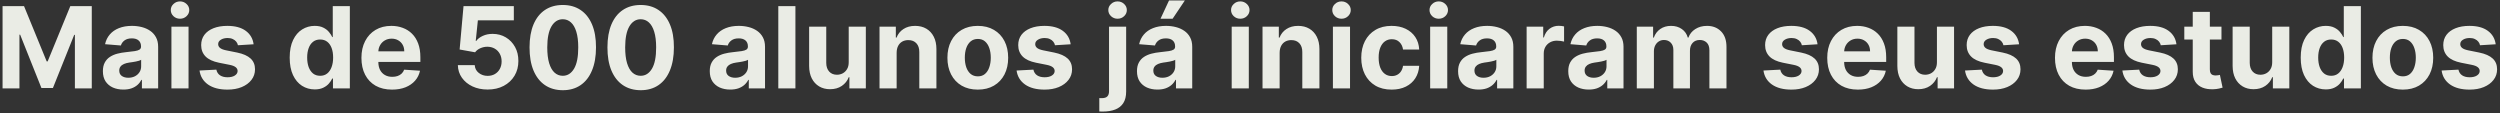<svg width="707" height="32" viewBox="0 0 707 32" fill="none" xmlns="http://www.w3.org/2000/svg">
<rect x="0" y="0" width="707" height="32" fill="#333333" stroke="none"/>
<path d="M0.726 1.727H6.794L13.203 17.364H13.476L19.885 1.727H25.953V25H21.18V9.852H20.987L14.964 24.886H11.714L5.692 9.795H5.499V25H0.726V1.727ZM34.894 25.329C33.78 25.329 32.787 25.136 31.916 24.75C31.045 24.356 30.356 23.776 29.848 23.011C29.348 22.239 29.098 21.276 29.098 20.125C29.098 19.155 29.276 18.341 29.632 17.682C29.988 17.023 30.473 16.492 31.087 16.091C31.7 15.689 32.397 15.386 33.178 15.182C33.965 14.977 34.791 14.833 35.655 14.75C36.67 14.644 37.488 14.546 38.109 14.454C38.731 14.356 39.181 14.212 39.462 14.023C39.742 13.833 39.882 13.553 39.882 13.182V13.114C39.882 12.394 39.655 11.837 39.2 11.443C38.753 11.049 38.117 10.852 37.291 10.852C36.42 10.852 35.727 11.046 35.212 11.432C34.697 11.811 34.356 12.288 34.189 12.864L29.712 12.5C29.939 11.439 30.386 10.523 31.053 9.75C31.719 8.97 32.579 8.371 33.632 7.955C34.693 7.53 35.92 7.318 37.314 7.318C38.284 7.318 39.212 7.432 40.098 7.659C40.992 7.886 41.784 8.239 42.473 8.716C43.17 9.193 43.719 9.807 44.121 10.557C44.522 11.299 44.723 12.189 44.723 13.227V25H40.132V22.579H39.996C39.715 23.125 39.34 23.606 38.871 24.023C38.401 24.432 37.837 24.754 37.178 24.989C36.519 25.216 35.757 25.329 34.894 25.329ZM36.28 21.989C36.992 21.989 37.621 21.849 38.166 21.568C38.712 21.28 39.14 20.894 39.45 20.409C39.761 19.924 39.916 19.375 39.916 18.761V16.909C39.765 17.008 39.556 17.099 39.291 17.182C39.034 17.258 38.742 17.329 38.416 17.398C38.09 17.458 37.765 17.515 37.439 17.568C37.113 17.614 36.818 17.655 36.553 17.693C35.984 17.776 35.488 17.909 35.064 18.091C34.64 18.273 34.31 18.519 34.075 18.829C33.84 19.133 33.723 19.511 33.723 19.966C33.723 20.625 33.962 21.129 34.439 21.477C34.924 21.818 35.537 21.989 36.28 21.989ZM48.479 25V7.545H53.32V25H48.479ZM50.91 5.295C50.191 5.295 49.573 5.057 49.058 4.58C48.551 4.095 48.297 3.515 48.297 2.841C48.297 2.174 48.551 1.602 49.058 1.125C49.573 0.64 50.191 0.398 50.91 0.398C51.63 0.398 52.244 0.64 52.751 1.125C53.267 1.602 53.524 2.174 53.524 2.841C53.524 3.515 53.267 4.095 52.751 4.58C52.244 5.057 51.63 5.295 50.91 5.295ZM71.72 12.523L67.288 12.796C67.213 12.417 67.05 12.076 66.8 11.773C66.55 11.462 66.22 11.216 65.811 11.034C65.41 10.845 64.928 10.75 64.368 10.75C63.618 10.75 62.985 10.909 62.47 11.227C61.955 11.538 61.697 11.954 61.697 12.477C61.697 12.894 61.864 13.246 62.197 13.534C62.531 13.822 63.103 14.053 63.913 14.227L67.072 14.864C68.769 15.212 70.035 15.773 70.868 16.546C71.701 17.318 72.118 18.333 72.118 19.591C72.118 20.735 71.781 21.739 71.106 22.602C70.44 23.466 69.523 24.14 68.356 24.625C67.197 25.102 65.86 25.341 64.345 25.341C62.035 25.341 60.194 24.86 58.822 23.898C57.459 22.928 56.66 21.61 56.425 19.943L61.186 19.693C61.33 20.398 61.678 20.936 62.231 21.307C62.785 21.671 63.493 21.852 64.356 21.852C65.205 21.852 65.887 21.689 66.402 21.364C66.925 21.03 67.19 20.602 67.197 20.079C67.19 19.64 67.004 19.28 66.641 19C66.277 18.712 65.716 18.492 64.959 18.341L61.936 17.739C60.231 17.398 58.963 16.807 58.129 15.966C57.303 15.125 56.891 14.053 56.891 12.75C56.891 11.629 57.194 10.663 57.8 9.852C58.413 9.042 59.273 8.417 60.379 7.977C61.493 7.538 62.796 7.318 64.288 7.318C66.493 7.318 68.228 7.784 69.493 8.716C70.766 9.648 71.508 10.917 71.72 12.523ZM89.004 25.284C87.678 25.284 86.478 24.943 85.402 24.261C84.334 23.572 83.485 22.561 82.856 21.227C82.235 19.886 81.925 18.242 81.925 16.296C81.925 14.296 82.247 12.633 82.891 11.307C83.535 9.973 84.391 8.977 85.459 8.318C86.535 7.652 87.713 7.318 88.993 7.318C89.97 7.318 90.785 7.485 91.436 7.818C92.095 8.144 92.626 8.553 93.027 9.045C93.436 9.53 93.747 10.008 93.959 10.477H94.106V1.727H98.936V25H94.163V22.204H93.959C93.731 22.689 93.41 23.171 92.993 23.648C92.584 24.117 92.05 24.508 91.391 24.818C90.739 25.129 89.944 25.284 89.004 25.284ZM90.538 21.432C91.319 21.432 91.978 21.22 92.516 20.796C93.061 20.364 93.478 19.761 93.766 18.989C94.061 18.216 94.209 17.311 94.209 16.273C94.209 15.235 94.065 14.333 93.777 13.568C93.489 12.803 93.072 12.212 92.527 11.796C91.981 11.379 91.319 11.171 90.538 11.171C89.743 11.171 89.072 11.386 88.527 11.818C87.981 12.25 87.569 12.848 87.288 13.614C87.008 14.379 86.868 15.265 86.868 16.273C86.868 17.288 87.008 18.186 87.288 18.966C87.576 19.739 87.989 20.345 88.527 20.784C89.072 21.216 89.743 21.432 90.538 21.432ZM110.871 25.341C109.075 25.341 107.53 24.977 106.234 24.25C104.946 23.515 103.954 22.477 103.257 21.136C102.56 19.788 102.212 18.193 102.212 16.352C102.212 14.557 102.56 12.981 103.257 11.625C103.954 10.269 104.935 9.212 106.2 8.455C107.473 7.697 108.965 7.318 110.678 7.318C111.829 7.318 112.901 7.504 113.893 7.875C114.893 8.239 115.765 8.788 116.507 9.523C117.257 10.258 117.84 11.182 118.257 12.296C118.674 13.402 118.882 14.697 118.882 16.182V17.511H104.143V14.511H114.325C114.325 13.814 114.174 13.197 113.871 12.659C113.568 12.121 113.147 11.701 112.609 11.398C112.079 11.087 111.462 10.932 110.757 10.932C110.022 10.932 109.371 11.102 108.803 11.443C108.242 11.777 107.803 12.227 107.484 12.796C107.166 13.356 107.003 13.981 106.996 14.671V17.523C106.996 18.386 107.155 19.133 107.473 19.761C107.799 20.39 108.257 20.875 108.848 21.216C109.439 21.557 110.14 21.727 110.95 21.727C111.488 21.727 111.981 21.651 112.428 21.5C112.875 21.349 113.257 21.121 113.575 20.818C113.893 20.515 114.136 20.144 114.303 19.704L118.78 20C118.553 21.076 118.087 22.015 117.382 22.818C116.685 23.614 115.784 24.235 114.678 24.682C113.579 25.121 112.31 25.341 110.871 25.341ZM137.902 25.318C136.296 25.318 134.864 25.023 133.607 24.432C132.357 23.841 131.364 23.026 130.629 21.989C129.894 20.951 129.512 19.761 129.482 18.421H134.254C134.307 19.322 134.686 20.053 135.391 20.614C136.095 21.174 136.932 21.454 137.902 21.454C138.675 21.454 139.357 21.284 139.947 20.943C140.546 20.595 141.012 20.114 141.345 19.5C141.686 18.879 141.857 18.167 141.857 17.364C141.857 16.546 141.682 15.826 141.334 15.204C140.993 14.583 140.519 14.098 139.913 13.75C139.307 13.402 138.614 13.223 137.834 13.216C137.152 13.216 136.489 13.356 135.845 13.636C135.209 13.917 134.713 14.299 134.357 14.784L129.982 14L131.084 1.727H145.311V5.75H135.141L134.538 11.579H134.675C135.084 11.004 135.701 10.527 136.527 10.148C137.353 9.769 138.277 9.58 139.3 9.58C140.701 9.58 141.951 9.909 143.05 10.568C144.148 11.227 145.016 12.133 145.652 13.284C146.288 14.428 146.603 15.746 146.595 17.239C146.603 18.807 146.239 20.201 145.504 21.421C144.777 22.633 143.758 23.587 142.447 24.284C141.144 24.974 139.629 25.318 137.902 25.318ZM159.152 25.511C157.197 25.504 155.516 25.023 154.107 24.068C152.705 23.114 151.625 21.731 150.868 19.921C150.118 18.11 149.747 15.932 149.754 13.386C149.754 10.848 150.129 8.686 150.879 6.898C151.637 5.11 152.716 3.75 154.118 2.818C155.527 1.879 157.205 1.409 159.152 1.409C161.099 1.409 162.773 1.879 164.175 2.818C165.584 3.758 166.667 5.121 167.425 6.909C168.182 8.689 168.557 10.848 168.55 13.386C168.55 15.939 168.171 18.121 167.413 19.932C166.663 21.742 165.588 23.125 164.186 24.079C162.785 25.034 161.107 25.511 159.152 25.511ZM159.152 21.432C160.485 21.432 161.55 20.761 162.345 19.421C163.141 18.079 163.535 16.068 163.527 13.386C163.527 11.621 163.345 10.152 162.982 8.977C162.625 7.803 162.118 6.92 161.459 6.33C160.807 5.739 160.038 5.443 159.152 5.443C157.826 5.443 156.766 6.106 155.97 7.432C155.175 8.758 154.773 10.742 154.766 13.386C154.766 15.174 154.944 16.667 155.3 17.864C155.663 19.053 156.175 19.947 156.834 20.546C157.493 21.136 158.266 21.432 159.152 21.432ZM181.183 25.511C179.229 25.504 177.547 25.023 176.138 24.068C174.736 23.114 173.657 21.731 172.899 19.921C172.149 18.11 171.778 15.932 171.786 13.386C171.786 10.848 172.161 8.686 172.911 6.898C173.668 5.11 174.748 3.75 176.149 2.818C177.558 1.879 179.236 1.409 181.183 1.409C183.13 1.409 184.804 1.879 186.206 2.818C187.615 3.758 188.698 5.121 189.456 6.909C190.214 8.689 190.589 10.848 190.581 13.386C190.581 15.939 190.202 18.121 189.445 19.932C188.695 21.742 187.619 23.125 186.217 24.079C184.816 25.034 183.138 25.511 181.183 25.511ZM181.183 21.432C182.517 21.432 183.581 20.761 184.376 19.421C185.172 18.079 185.566 16.068 185.558 13.386C185.558 11.621 185.376 10.152 185.013 8.977C184.657 7.803 184.149 6.92 183.49 6.33C182.839 5.739 182.07 5.443 181.183 5.443C179.857 5.443 178.797 6.106 178.001 7.432C177.206 8.758 176.804 10.742 176.797 13.386C176.797 15.174 176.975 16.667 177.331 17.864C177.695 19.053 178.206 19.947 178.865 20.546C179.524 21.136 180.297 21.432 181.183 21.432ZM206.518 25.329C205.405 25.329 204.412 25.136 203.541 24.75C202.67 24.356 201.981 23.776 201.473 23.011C200.973 22.239 200.723 21.276 200.723 20.125C200.723 19.155 200.901 18.341 201.257 17.682C201.613 17.023 202.098 16.492 202.712 16.091C203.325 15.689 204.022 15.386 204.803 15.182C205.59 14.977 206.416 14.833 207.28 14.75C208.295 14.644 209.113 14.546 209.734 14.454C210.356 14.356 210.806 14.212 211.087 14.023C211.367 13.833 211.507 13.553 211.507 13.182V13.114C211.507 12.394 211.28 11.837 210.825 11.443C210.378 11.049 209.742 10.852 208.916 10.852C208.045 10.852 207.352 11.046 206.837 11.432C206.321 11.811 205.981 12.288 205.814 12.864L201.337 12.5C201.564 11.439 202.011 10.523 202.678 9.75C203.344 8.97 204.204 8.371 205.257 7.955C206.318 7.53 207.545 7.318 208.939 7.318C209.909 7.318 210.837 7.432 211.723 7.659C212.617 7.886 213.409 8.239 214.098 8.716C214.795 9.193 215.344 9.807 215.746 10.557C216.147 11.299 216.348 12.189 216.348 13.227V25H211.757V22.579H211.621C211.34 23.125 210.965 23.606 210.496 24.023C210.026 24.432 209.462 24.754 208.803 24.989C208.143 25.216 207.382 25.329 206.518 25.329ZM207.905 21.989C208.617 21.989 209.246 21.849 209.791 21.568C210.337 21.28 210.765 20.894 211.075 20.409C211.386 19.924 211.541 19.375 211.541 18.761V16.909C211.39 17.008 211.181 17.099 210.916 17.182C210.659 17.258 210.367 17.329 210.041 17.398C209.715 17.458 209.39 17.515 209.064 17.568C208.738 17.614 208.443 17.655 208.178 17.693C207.609 17.776 207.113 17.909 206.689 18.091C206.265 18.273 205.935 18.519 205.7 18.829C205.465 19.133 205.348 19.511 205.348 19.966C205.348 20.625 205.587 21.129 206.064 21.477C206.549 21.818 207.162 21.989 207.905 21.989ZM224.945 1.727V25H220.104V1.727H224.945ZM240.016 17.568V7.545H244.857V25H240.209V21.829H240.027C239.633 22.852 238.978 23.674 238.061 24.296C237.152 24.917 236.042 25.227 234.732 25.227C233.565 25.227 232.538 24.962 231.652 24.432C230.766 23.901 230.072 23.148 229.572 22.171C229.08 21.193 228.83 20.023 228.822 18.659V7.545H233.663V17.796C233.671 18.826 233.947 19.64 234.493 20.239C235.038 20.837 235.769 21.136 236.686 21.136C237.269 21.136 237.815 21.004 238.322 20.739C238.83 20.466 239.239 20.064 239.55 19.534C239.868 19.004 240.023 18.349 240.016 17.568ZM253.57 14.909V25H248.729V7.545H253.342V10.625H253.547C253.933 9.61 254.581 8.807 255.49 8.216C256.399 7.617 257.501 7.318 258.797 7.318C260.009 7.318 261.066 7.583 261.967 8.114C262.869 8.644 263.57 9.402 264.07 10.386C264.57 11.364 264.82 12.53 264.82 13.886V25H259.979V14.75C259.986 13.682 259.714 12.848 259.161 12.25C258.607 11.644 257.846 11.341 256.876 11.341C256.225 11.341 255.649 11.481 255.149 11.761C254.657 12.042 254.27 12.451 253.99 12.989C253.717 13.519 253.577 14.159 253.57 14.909ZM276.521 25.341C274.756 25.341 273.23 24.966 271.942 24.216C270.661 23.458 269.673 22.405 268.976 21.057C268.279 19.701 267.93 18.129 267.93 16.341C267.93 14.538 268.279 12.962 268.976 11.614C269.673 10.258 270.661 9.205 271.942 8.455C273.23 7.697 274.756 7.318 276.521 7.318C278.286 7.318 279.809 7.697 281.089 8.455C282.377 9.205 283.37 10.258 284.067 11.614C284.764 12.962 285.112 14.538 285.112 16.341C285.112 18.129 284.764 19.701 284.067 21.057C283.37 22.405 282.377 23.458 281.089 24.216C279.809 24.966 278.286 25.341 276.521 25.341ZM276.544 21.591C277.347 21.591 278.018 21.364 278.555 20.909C279.093 20.447 279.499 19.818 279.771 19.023C280.052 18.227 280.192 17.322 280.192 16.307C280.192 15.292 280.052 14.386 279.771 13.591C279.499 12.796 279.093 12.167 278.555 11.704C278.018 11.242 277.347 11.011 276.544 11.011C275.733 11.011 275.052 11.242 274.499 11.704C273.953 12.167 273.54 12.796 273.26 13.591C272.987 14.386 272.851 15.292 272.851 16.307C272.851 17.322 272.987 18.227 273.26 19.023C273.54 19.818 273.953 20.447 274.499 20.909C275.052 21.364 275.733 21.591 276.544 21.591ZM302.783 12.523L298.351 12.796C298.275 12.417 298.112 12.076 297.862 11.773C297.612 11.462 297.283 11.216 296.874 11.034C296.472 10.845 295.991 10.75 295.43 10.75C294.68 10.75 294.048 10.909 293.533 11.227C293.018 11.538 292.76 11.954 292.76 12.477C292.76 12.894 292.927 13.246 293.26 13.534C293.593 13.822 294.165 14.053 294.976 14.227L298.135 14.864C299.832 15.212 301.097 15.773 301.93 16.546C302.764 17.318 303.18 18.333 303.18 19.591C303.18 20.735 302.843 21.739 302.169 22.602C301.502 23.466 300.586 24.14 299.419 24.625C298.26 25.102 296.923 25.341 295.408 25.341C293.097 25.341 291.256 24.86 289.885 23.898C288.521 22.928 287.722 21.61 287.487 19.943L292.249 19.693C292.393 20.398 292.741 20.936 293.294 21.307C293.847 21.671 294.555 21.852 295.419 21.852C296.268 21.852 296.949 21.689 297.464 21.364C297.987 21.03 298.252 20.602 298.26 20.079C298.252 19.64 298.067 19.28 297.703 19C297.339 18.712 296.779 18.492 296.021 18.341L292.999 17.739C291.294 17.398 290.025 16.807 289.192 15.966C288.366 15.125 287.953 14.053 287.953 12.75C287.953 11.629 288.256 10.663 288.862 9.852C289.476 9.042 290.336 8.417 291.442 7.977C292.555 7.538 293.858 7.318 295.351 7.318C297.555 7.318 299.29 7.784 300.555 8.716C301.828 9.648 302.571 10.917 302.783 12.523ZM313.635 7.545H318.476V25.864C318.476 27.212 318.211 28.303 317.68 29.136C317.15 29.97 316.389 30.579 315.396 30.966C314.411 31.352 313.233 31.546 311.862 31.546C311.696 31.546 311.536 31.542 311.385 31.534C311.226 31.534 311.059 31.53 310.885 31.523V27.739C311.014 27.746 311.127 27.75 311.226 27.75C311.317 27.758 311.415 27.761 311.521 27.761C312.302 27.761 312.847 27.595 313.158 27.261C313.476 26.936 313.635 26.443 313.635 25.784V7.545ZM316.044 5.295C315.332 5.295 314.718 5.057 314.203 4.58C313.688 4.095 313.43 3.515 313.43 2.841C313.43 2.174 313.688 1.602 314.203 1.125C314.718 0.64 315.332 0.398 316.044 0.398C316.771 0.398 317.389 0.64 317.896 1.125C318.411 1.602 318.669 2.174 318.669 2.841C318.669 3.515 318.411 4.095 317.896 4.58C317.389 5.057 316.771 5.295 316.044 5.295ZM327.331 25.329C326.217 25.329 325.225 25.136 324.354 24.75C323.482 24.356 322.793 23.776 322.286 23.011C321.786 22.239 321.536 21.276 321.536 20.125C321.536 19.155 321.714 18.341 322.07 17.682C322.426 17.023 322.911 16.492 323.524 16.091C324.138 15.689 324.835 15.386 325.615 15.182C326.403 14.977 327.229 14.833 328.092 14.75C329.107 14.644 329.926 14.546 330.547 14.454C331.168 14.356 331.619 14.212 331.899 14.023C332.179 13.833 332.32 13.553 332.32 13.182V13.114C332.32 12.394 332.092 11.837 331.638 11.443C331.191 11.049 330.554 10.852 329.729 10.852C328.857 10.852 328.164 11.046 327.649 11.432C327.134 11.811 326.793 12.288 326.626 12.864L322.149 12.5C322.376 11.439 322.823 10.523 323.49 9.75C324.157 8.97 325.017 8.371 326.07 7.955C327.13 7.53 328.357 7.318 329.751 7.318C330.721 7.318 331.649 7.432 332.536 7.659C333.429 7.886 334.221 8.239 334.911 8.716C335.607 9.193 336.157 9.807 336.558 10.557C336.96 11.299 337.161 12.189 337.161 13.227V25H332.57V22.579H332.433C332.153 23.125 331.778 23.606 331.308 24.023C330.839 24.432 330.274 24.754 329.615 24.989C328.956 25.216 328.195 25.329 327.331 25.329ZM328.717 21.989C329.429 21.989 330.058 21.849 330.604 21.568C331.149 21.28 331.577 20.894 331.888 20.409C332.198 19.924 332.354 19.375 332.354 18.761V16.909C332.202 17.008 331.994 17.099 331.729 17.182C331.471 17.258 331.179 17.329 330.854 17.398C330.528 17.458 330.202 17.515 329.876 17.568C329.551 17.614 329.255 17.655 328.99 17.693C328.422 17.776 327.926 17.909 327.501 18.091C327.077 18.273 326.748 18.519 326.513 18.829C326.278 19.133 326.161 19.511 326.161 19.966C326.161 20.625 326.399 21.129 326.876 21.477C327.361 21.818 327.975 21.989 328.717 21.989ZM328.195 5.295L330.604 0.125H335.081L331.615 5.295H328.195ZM348.322 25V7.545H353.163V25H348.322ZM350.754 5.295C350.035 5.295 349.417 5.057 348.902 4.58C348.394 4.095 348.141 3.515 348.141 2.841C348.141 2.174 348.394 1.602 348.902 1.125C349.417 0.64 350.035 0.398 350.754 0.398C351.474 0.398 352.088 0.64 352.595 1.125C353.11 1.602 353.368 2.174 353.368 2.841C353.368 3.515 353.11 4.095 352.595 4.58C352.088 5.057 351.474 5.295 350.754 5.295ZM361.882 14.909V25H357.041V7.545H361.655V10.625H361.859C362.246 9.61 362.893 8.807 363.803 8.216C364.712 7.617 365.814 7.318 367.109 7.318C368.321 7.318 369.378 7.583 370.28 8.114C371.181 8.644 371.882 9.402 372.382 10.386C372.882 11.364 373.132 12.53 373.132 13.886V25H368.291V14.75C368.299 13.682 368.026 12.848 367.473 12.25C366.92 11.644 366.159 11.341 365.189 11.341C364.537 11.341 363.962 11.481 363.462 11.761C362.969 12.042 362.583 12.451 362.303 12.989C362.03 13.519 361.89 14.159 361.882 14.909ZM376.947 25V7.545H381.788V25H376.947ZM379.379 5.295C378.66 5.295 378.042 5.057 377.527 4.58C377.019 4.095 376.766 3.515 376.766 2.841C376.766 2.174 377.019 1.602 377.527 1.125C378.042 0.64 378.66 0.398 379.379 0.398C380.099 0.398 380.713 0.64 381.22 1.125C381.735 1.602 381.993 2.174 381.993 2.841C381.993 3.515 381.735 4.095 381.22 4.58C380.713 5.057 380.099 5.295 379.379 5.295ZM393.553 25.341C391.765 25.341 390.227 24.962 388.939 24.204C387.659 23.439 386.674 22.379 385.984 21.023C385.303 19.667 384.962 18.106 384.962 16.341C384.962 14.553 385.306 12.985 385.996 11.636C386.693 10.28 387.681 9.223 388.962 8.466C390.242 7.701 391.765 7.318 393.53 7.318C395.053 7.318 396.386 7.595 397.53 8.148C398.674 8.701 399.579 9.477 400.246 10.477C400.912 11.477 401.28 12.652 401.348 14H396.78C396.651 13.129 396.31 12.428 395.757 11.898C395.212 11.36 394.496 11.091 393.609 11.091C392.859 11.091 392.204 11.296 391.643 11.704C391.09 12.106 390.659 12.693 390.348 13.466C390.037 14.239 389.882 15.174 389.882 16.273C389.882 17.386 390.034 18.333 390.337 19.114C390.647 19.894 391.083 20.489 391.643 20.898C392.204 21.307 392.859 21.511 393.609 21.511C394.162 21.511 394.659 21.398 395.098 21.171C395.545 20.943 395.912 20.614 396.2 20.182C396.496 19.742 396.689 19.216 396.78 18.602H401.348C401.272 19.936 400.909 21.11 400.257 22.125C399.613 23.133 398.723 23.921 397.587 24.489C396.45 25.057 395.106 25.341 393.553 25.341ZM404.447 25V7.545H409.288V25H404.447ZM406.879 5.295C406.16 5.295 405.542 5.057 405.027 4.58C404.519 4.095 404.266 3.515 404.266 2.841C404.266 2.174 404.519 1.602 405.027 1.125C405.542 0.64 406.16 0.398 406.879 0.398C407.599 0.398 408.213 0.64 408.72 1.125C409.235 1.602 409.493 2.174 409.493 2.841C409.493 3.515 409.235 4.095 408.72 4.58C408.213 5.057 407.599 5.295 406.879 5.295ZM418.143 25.329C417.03 25.329 416.037 25.136 415.166 24.75C414.295 24.356 413.606 23.776 413.098 23.011C412.598 22.239 412.348 21.276 412.348 20.125C412.348 19.155 412.526 18.341 412.882 17.682C413.238 17.023 413.723 16.492 414.337 16.091C414.95 15.689 415.647 15.386 416.428 15.182C417.215 14.977 418.041 14.833 418.905 14.75C419.92 14.644 420.738 14.546 421.359 14.454C421.981 14.356 422.431 14.212 422.712 14.023C422.992 13.833 423.132 13.553 423.132 13.182V13.114C423.132 12.394 422.905 11.837 422.45 11.443C422.003 11.049 421.367 10.852 420.541 10.852C419.67 10.852 418.977 11.046 418.462 11.432C417.946 11.811 417.606 12.288 417.439 12.864L412.962 12.5C413.189 11.439 413.636 10.523 414.303 9.75C414.969 8.97 415.829 8.371 416.882 7.955C417.943 7.53 419.17 7.318 420.564 7.318C421.534 7.318 422.462 7.432 423.348 7.659C424.242 7.886 425.034 8.239 425.723 8.716C426.42 9.193 426.969 9.807 427.371 10.557C427.772 11.299 427.973 12.189 427.973 13.227V25H423.382V22.579H423.246C422.965 23.125 422.59 23.606 422.121 24.023C421.651 24.432 421.087 24.754 420.428 24.989C419.768 25.216 419.007 25.329 418.143 25.329ZM419.53 21.989C420.242 21.989 420.871 21.849 421.416 21.568C421.962 21.28 422.39 20.894 422.7 20.409C423.011 19.924 423.166 19.375 423.166 18.761V16.909C423.015 17.008 422.806 17.099 422.541 17.182C422.284 17.258 421.992 17.329 421.666 17.398C421.34 17.458 421.015 17.515 420.689 17.568C420.363 17.614 420.068 17.655 419.803 17.693C419.234 17.776 418.738 17.909 418.314 18.091C417.89 18.273 417.56 18.519 417.325 18.829C417.09 19.133 416.973 19.511 416.973 19.966C416.973 20.625 417.212 21.129 417.689 21.477C418.174 21.818 418.787 21.989 419.53 21.989ZM431.729 25V7.545H436.422V10.591H436.604C436.922 9.508 437.456 8.689 438.206 8.136C438.956 7.576 439.82 7.295 440.797 7.295C441.039 7.295 441.301 7.311 441.581 7.341C441.861 7.371 442.107 7.413 442.32 7.466V11.761C442.092 11.693 441.778 11.633 441.376 11.579C440.975 11.527 440.607 11.5 440.274 11.5C439.562 11.5 438.926 11.655 438.365 11.966C437.812 12.269 437.373 12.693 437.047 13.239C436.729 13.784 436.57 14.413 436.57 15.125V25H431.729ZM449.3 25.329C448.186 25.329 447.194 25.136 446.322 24.75C445.451 24.356 444.762 23.776 444.254 23.011C443.754 22.239 443.504 21.276 443.504 20.125C443.504 19.155 443.682 18.341 444.038 17.682C444.394 17.023 444.879 16.492 445.493 16.091C446.107 15.689 446.804 15.386 447.584 15.182C448.372 14.977 449.197 14.833 450.061 14.75C451.076 14.644 451.894 14.546 452.516 14.454C453.137 14.356 453.588 14.212 453.868 14.023C454.148 13.833 454.288 13.553 454.288 13.182V13.114C454.288 12.394 454.061 11.837 453.607 11.443C453.16 11.049 452.523 10.852 451.697 10.852C450.826 10.852 450.133 11.046 449.618 11.432C449.103 11.811 448.762 12.288 448.595 12.864L444.118 12.5C444.345 11.439 444.792 10.523 445.459 9.75C446.125 8.97 446.985 8.371 448.038 7.955C449.099 7.53 450.326 7.318 451.72 7.318C452.69 7.318 453.618 7.432 454.504 7.659C455.398 7.886 456.19 8.239 456.879 8.716C457.576 9.193 458.125 9.807 458.527 10.557C458.929 11.299 459.129 12.189 459.129 13.227V25H454.538V22.579H454.402C454.122 23.125 453.747 23.606 453.277 24.023C452.807 24.432 452.243 24.754 451.584 24.989C450.925 25.216 450.163 25.329 449.3 25.329ZM450.686 21.989C451.398 21.989 452.027 21.849 452.572 21.568C453.118 21.28 453.546 20.894 453.857 20.409C454.167 19.924 454.322 19.375 454.322 18.761V16.909C454.171 17.008 453.963 17.099 453.697 17.182C453.44 17.258 453.148 17.329 452.822 17.398C452.497 17.458 452.171 17.515 451.845 17.568C451.519 17.614 451.224 17.655 450.959 17.693C450.391 17.776 449.894 17.909 449.47 18.091C449.046 18.273 448.716 18.519 448.482 18.829C448.247 19.133 448.129 19.511 448.129 19.966C448.129 20.625 448.368 21.129 448.845 21.477C449.33 21.818 449.944 21.989 450.686 21.989ZM462.885 25V7.545H467.499V10.625H467.703C468.067 9.602 468.673 8.795 469.521 8.205C470.37 7.614 471.385 7.318 472.567 7.318C473.764 7.318 474.783 7.617 475.624 8.216C476.464 8.807 477.025 9.61 477.305 10.625H477.487C477.843 9.625 478.487 8.826 479.419 8.227C480.358 7.621 481.468 7.318 482.749 7.318C484.377 7.318 485.699 7.837 486.714 8.875C487.737 9.905 488.249 11.367 488.249 13.261V25H483.419V14.216C483.419 13.246 483.161 12.519 482.646 12.034C482.131 11.549 481.487 11.307 480.714 11.307C479.836 11.307 479.15 11.587 478.658 12.148C478.165 12.701 477.919 13.432 477.919 14.341V25H473.226V14.114C473.226 13.258 472.98 12.576 472.487 12.068C472.002 11.561 471.362 11.307 470.567 11.307C470.029 11.307 469.544 11.443 469.112 11.716C468.688 11.981 468.351 12.356 468.101 12.841C467.851 13.318 467.726 13.879 467.726 14.523V25H462.885ZM514.001 12.523L509.57 12.796C509.494 12.417 509.331 12.076 509.081 11.773C508.831 11.462 508.501 11.216 508.092 11.034C507.691 10.845 507.21 10.75 506.649 10.75C505.899 10.75 505.267 10.909 504.751 11.227C504.236 11.538 503.979 11.954 503.979 12.477C503.979 12.894 504.145 13.246 504.479 13.534C504.812 13.822 505.384 14.053 506.195 14.227L509.354 14.864C511.051 15.212 512.316 15.773 513.149 16.546C513.982 17.318 514.399 18.333 514.399 19.591C514.399 20.735 514.062 21.739 513.388 22.602C512.721 23.466 511.804 24.14 510.638 24.625C509.479 25.102 508.142 25.341 506.626 25.341C504.316 25.341 502.475 24.86 501.104 23.898C499.74 22.928 498.941 21.61 498.706 19.943L503.467 19.693C503.611 20.398 503.96 20.936 504.513 21.307C505.066 21.671 505.774 21.852 506.638 21.852C507.486 21.852 508.168 21.689 508.683 21.364C509.206 21.03 509.471 20.602 509.479 20.079C509.471 19.64 509.286 19.28 508.922 19C508.558 18.712 507.998 18.492 507.24 18.341L504.217 17.739C502.513 17.398 501.244 16.807 500.411 15.966C499.585 15.125 499.172 14.053 499.172 12.75C499.172 11.629 499.475 10.663 500.081 9.852C500.695 9.042 501.554 8.417 502.661 7.977C503.774 7.538 505.077 7.318 506.57 7.318C508.774 7.318 510.509 7.784 511.774 8.716C513.047 9.648 513.789 10.917 514.001 12.523ZM525.402 25.341C523.607 25.341 522.061 24.977 520.766 24.25C519.478 23.515 518.485 22.477 517.788 21.136C517.091 19.788 516.743 18.193 516.743 16.352C516.743 14.557 517.091 12.981 517.788 11.625C518.485 10.269 519.466 9.212 520.732 8.455C522.004 7.697 523.497 7.318 525.209 7.318C526.36 7.318 527.432 7.504 528.425 7.875C529.425 8.239 530.296 8.788 531.038 9.523C531.788 10.258 532.372 11.182 532.788 12.296C533.205 13.402 533.413 14.697 533.413 16.182V17.511H518.675V14.511H528.857C528.857 13.814 528.705 13.197 528.402 12.659C528.099 12.121 527.679 11.701 527.141 11.398C526.61 11.087 525.993 10.932 525.288 10.932C524.554 10.932 523.902 11.102 523.334 11.443C522.773 11.777 522.334 12.227 522.016 12.796C521.697 13.356 521.535 13.981 521.527 14.671V17.523C521.527 18.386 521.686 19.133 522.004 19.761C522.33 20.39 522.788 20.875 523.379 21.216C523.97 21.557 524.671 21.727 525.482 21.727C526.019 21.727 526.512 21.651 526.959 21.5C527.406 21.349 527.788 21.121 528.107 20.818C528.425 20.515 528.667 20.144 528.834 19.704L533.311 20C533.084 21.076 532.618 22.015 531.913 22.818C531.216 23.614 530.315 24.235 529.209 24.682C528.11 25.121 526.841 25.341 525.402 25.341ZM547.766 17.568V7.545H552.607V25H547.959V21.829H547.777C547.383 22.852 546.728 23.674 545.811 24.296C544.902 24.917 543.792 25.227 542.482 25.227C541.315 25.227 540.288 24.962 539.402 24.432C538.516 23.901 537.822 23.148 537.322 22.171C536.83 21.193 536.58 20.023 536.572 18.659V7.545H541.413V17.796C541.421 18.826 541.697 19.64 542.243 20.239C542.788 20.837 543.519 21.136 544.436 21.136C545.019 21.136 545.565 21.004 546.072 20.739C546.58 20.466 546.989 20.064 547.3 19.534C547.618 19.004 547.773 18.349 547.766 17.568ZM571.001 12.523L566.57 12.796C566.494 12.417 566.331 12.076 566.081 11.773C565.831 11.462 565.501 11.216 565.092 11.034C564.691 10.845 564.21 10.75 563.649 10.75C562.899 10.75 562.267 10.909 561.751 11.227C561.236 11.538 560.979 11.954 560.979 12.477C560.979 12.894 561.145 13.246 561.479 13.534C561.812 13.822 562.384 14.053 563.195 14.227L566.354 14.864C568.051 15.212 569.316 15.773 570.149 16.546C570.982 17.318 571.399 18.333 571.399 19.591C571.399 20.735 571.062 21.739 570.388 22.602C569.721 23.466 568.804 24.14 567.638 24.625C566.479 25.102 565.142 25.341 563.626 25.341C561.316 25.341 559.475 24.86 558.104 23.898C556.74 22.928 555.941 21.61 555.706 19.943L560.467 19.693C560.611 20.398 560.96 20.936 561.513 21.307C562.066 21.671 562.774 21.852 563.638 21.852C564.486 21.852 565.168 21.689 565.683 21.364C566.206 21.03 566.471 20.602 566.479 20.079C566.471 19.64 566.286 19.28 565.922 19C565.558 18.712 564.998 18.492 564.24 18.341L561.217 17.739C559.513 17.398 558.244 16.807 557.411 15.966C556.585 15.125 556.172 14.053 556.172 12.75C556.172 11.629 556.475 10.663 557.081 9.852C557.695 9.042 558.554 8.417 559.661 7.977C560.774 7.538 562.077 7.318 563.57 7.318C565.774 7.318 567.509 7.784 568.774 8.716C570.047 9.648 570.789 10.917 571.001 12.523ZM589.808 25.341C588.013 25.341 586.467 24.977 585.172 24.25C583.884 23.515 582.892 22.477 582.195 21.136C581.498 19.788 581.149 18.193 581.149 16.352C581.149 14.557 581.498 12.981 582.195 11.625C582.892 10.269 583.873 9.212 585.138 8.455C586.411 7.697 587.903 7.318 589.615 7.318C590.767 7.318 591.839 7.504 592.831 7.875C593.831 8.239 594.702 8.788 595.445 9.523C596.195 10.258 596.778 11.182 597.195 12.296C597.611 13.402 597.82 14.697 597.82 16.182V17.511H583.081V14.511H593.263C593.263 13.814 593.111 13.197 592.808 12.659C592.505 12.121 592.085 11.701 591.547 11.398C591.017 11.087 590.399 10.932 589.695 10.932C588.96 10.932 588.308 11.102 587.74 11.443C587.179 11.777 586.74 12.227 586.422 12.796C586.104 13.356 585.941 13.981 585.933 14.671V17.523C585.933 18.386 586.092 19.133 586.411 19.761C586.736 20.39 587.195 20.875 587.786 21.216C588.376 21.557 589.077 21.727 589.888 21.727C590.426 21.727 590.918 21.651 591.365 21.5C591.812 21.349 592.195 21.121 592.513 20.818C592.831 20.515 593.073 20.144 593.24 19.704L597.717 20C597.49 21.076 597.024 22.015 596.32 22.818C595.623 23.614 594.721 24.235 593.615 24.682C592.517 25.121 591.248 25.341 589.808 25.341ZM615.501 12.523L611.07 12.796C610.994 12.417 610.831 12.076 610.581 11.773C610.331 11.462 610.001 11.216 609.592 11.034C609.191 10.845 608.71 10.75 608.149 10.75C607.399 10.75 606.767 10.909 606.251 11.227C605.736 11.538 605.479 11.954 605.479 12.477C605.479 12.894 605.645 13.246 605.979 13.534C606.312 13.822 606.884 14.053 607.695 14.227L610.854 14.864C612.551 15.212 613.816 15.773 614.649 16.546C615.482 17.318 615.899 18.333 615.899 19.591C615.899 20.735 615.562 21.739 614.888 22.602C614.221 23.466 613.304 24.14 612.138 24.625C610.979 25.102 609.642 25.341 608.126 25.341C605.816 25.341 603.975 24.86 602.604 23.898C601.24 22.928 600.441 21.61 600.206 19.943L604.967 19.693C605.111 20.398 605.46 20.936 606.013 21.307C606.566 21.671 607.274 21.852 608.138 21.852C608.986 21.852 609.668 21.689 610.183 21.364C610.706 21.03 610.971 20.602 610.979 20.079C610.971 19.64 610.786 19.28 610.422 19C610.058 18.712 609.498 18.492 608.74 18.341L605.717 17.739C604.013 17.398 602.744 16.807 601.911 15.966C601.085 15.125 600.672 14.053 600.672 12.75C600.672 11.629 600.975 10.663 601.581 9.852C602.195 9.042 603.054 8.417 604.161 7.977C605.274 7.538 606.577 7.318 608.07 7.318C610.274 7.318 612.009 7.784 613.274 8.716C614.547 9.648 615.289 10.917 615.501 12.523ZM628.232 7.545V11.182H617.72V7.545H628.232ZM620.107 3.364H624.947V19.636C624.947 20.083 625.016 20.432 625.152 20.682C625.288 20.924 625.478 21.095 625.72 21.193C625.97 21.292 626.258 21.341 626.584 21.341C626.811 21.341 627.038 21.322 627.266 21.284C627.493 21.239 627.667 21.204 627.788 21.182L628.55 24.784C628.307 24.86 627.966 24.947 627.527 25.046C627.088 25.151 626.554 25.216 625.925 25.239C624.758 25.284 623.735 25.129 622.857 24.773C621.985 24.417 621.307 23.864 620.822 23.114C620.338 22.364 620.099 21.417 620.107 20.273V3.364ZM642.578 17.568V7.545H647.419V25H642.771V21.829H642.589C642.196 22.852 641.54 23.674 640.624 24.296C639.714 24.917 638.605 25.227 637.294 25.227C636.127 25.227 635.101 24.962 634.214 24.432C633.328 23.901 632.635 23.148 632.135 22.171C631.643 21.193 631.393 20.023 631.385 18.659V7.545H636.226V17.796C636.233 18.826 636.51 19.64 637.055 20.239C637.601 20.837 638.332 21.136 639.249 21.136C639.832 21.136 640.377 21.004 640.885 20.739C641.393 20.466 641.802 20.064 642.112 19.534C642.43 19.004 642.586 18.349 642.578 17.568ZM657.723 25.284C656.397 25.284 655.196 24.943 654.121 24.261C653.053 23.572 652.204 22.561 651.575 21.227C650.954 19.886 650.643 18.242 650.643 16.296C650.643 14.296 650.965 12.633 651.609 11.307C652.253 9.973 653.109 8.977 654.178 8.318C655.253 7.652 656.431 7.318 657.712 7.318C658.689 7.318 659.503 7.485 660.155 7.818C660.814 8.144 661.344 8.553 661.746 9.045C662.155 9.53 662.465 10.008 662.678 10.477H662.825V1.727H667.655V25H662.882V22.204H662.678C662.45 22.689 662.128 23.171 661.712 23.648C661.303 24.117 660.768 24.508 660.109 24.818C659.458 25.129 658.662 25.284 657.723 25.284ZM659.257 21.432C660.037 21.432 660.696 21.22 661.234 20.796C661.78 20.364 662.196 19.761 662.484 18.989C662.78 18.216 662.928 17.311 662.928 16.273C662.928 15.235 662.784 14.333 662.496 13.568C662.208 12.803 661.791 12.212 661.246 11.796C660.7 11.379 660.037 11.171 659.257 11.171C658.462 11.171 657.791 11.386 657.246 11.818C656.7 12.25 656.287 12.848 656.007 13.614C655.727 14.379 655.587 15.265 655.587 16.273C655.587 17.288 655.727 18.186 656.007 18.966C656.295 19.739 656.708 20.345 657.246 20.784C657.791 21.216 658.462 21.432 659.257 21.432ZM679.521 25.341C677.756 25.341 676.23 24.966 674.942 24.216C673.661 23.458 672.673 22.405 671.976 21.057C671.279 19.701 670.93 18.129 670.93 16.341C670.93 14.538 671.279 12.962 671.976 11.614C672.673 10.258 673.661 9.205 674.942 8.455C676.23 7.697 677.756 7.318 679.521 7.318C681.286 7.318 682.809 7.697 684.089 8.455C685.377 9.205 686.37 10.258 687.067 11.614C687.764 12.962 688.112 14.538 688.112 16.341C688.112 18.129 687.764 19.701 687.067 21.057C686.37 22.405 685.377 23.458 684.089 24.216C682.809 24.966 681.286 25.341 679.521 25.341ZM679.544 21.591C680.347 21.591 681.018 21.364 681.555 20.909C682.093 20.447 682.499 19.818 682.771 19.023C683.052 18.227 683.192 17.322 683.192 16.307C683.192 15.292 683.052 14.386 682.771 13.591C682.499 12.796 682.093 12.167 681.555 11.704C681.018 11.242 680.347 11.011 679.544 11.011C678.733 11.011 678.052 11.242 677.499 11.704C676.953 12.167 676.54 12.796 676.26 13.591C675.987 14.386 675.851 15.292 675.851 16.307C675.851 17.322 675.987 18.227 676.26 19.023C676.54 19.818 676.953 20.447 677.499 20.909C678.052 21.364 678.733 21.591 679.544 21.591ZM705.783 12.523L701.351 12.796C701.275 12.417 701.112 12.076 700.862 11.773C700.612 11.462 700.283 11.216 699.874 11.034C699.472 10.845 698.991 10.75 698.43 10.75C697.68 10.75 697.048 10.909 696.533 11.227C696.018 11.538 695.76 11.954 695.76 12.477C695.76 12.894 695.927 13.246 696.26 13.534C696.593 13.822 697.165 14.053 697.976 14.227L701.135 14.864C702.832 15.212 704.097 15.773 704.93 16.546C705.764 17.318 706.18 18.333 706.18 19.591C706.18 20.735 705.843 21.739 705.169 22.602C704.502 23.466 703.586 24.14 702.419 24.625C701.26 25.102 699.923 25.341 698.408 25.341C696.097 25.341 694.256 24.86 692.885 23.898C691.521 22.928 690.722 21.61 690.487 19.943L695.249 19.693C695.393 20.398 695.741 20.936 696.294 21.307C696.847 21.671 697.555 21.852 698.419 21.852C699.268 21.852 699.949 21.689 700.464 21.364C700.987 21.03 701.252 20.602 701.26 20.079C701.252 19.64 701.067 19.28 700.703 19C700.339 18.712 699.779 18.492 699.021 18.341L695.999 17.739C694.294 17.398 693.025 16.807 692.192 15.966C691.366 15.125 690.953 14.053 690.953 12.75C690.953 11.629 691.256 10.663 691.862 9.852C692.476 9.042 693.336 8.417 694.442 7.977C695.555 7.538 696.858 7.318 698.351 7.318C700.555 7.318 702.29 7.784 703.555 8.716C704.828 9.648 705.571 10.917 705.783 12.523Z" fill="#EAECE5"/>
</svg>
